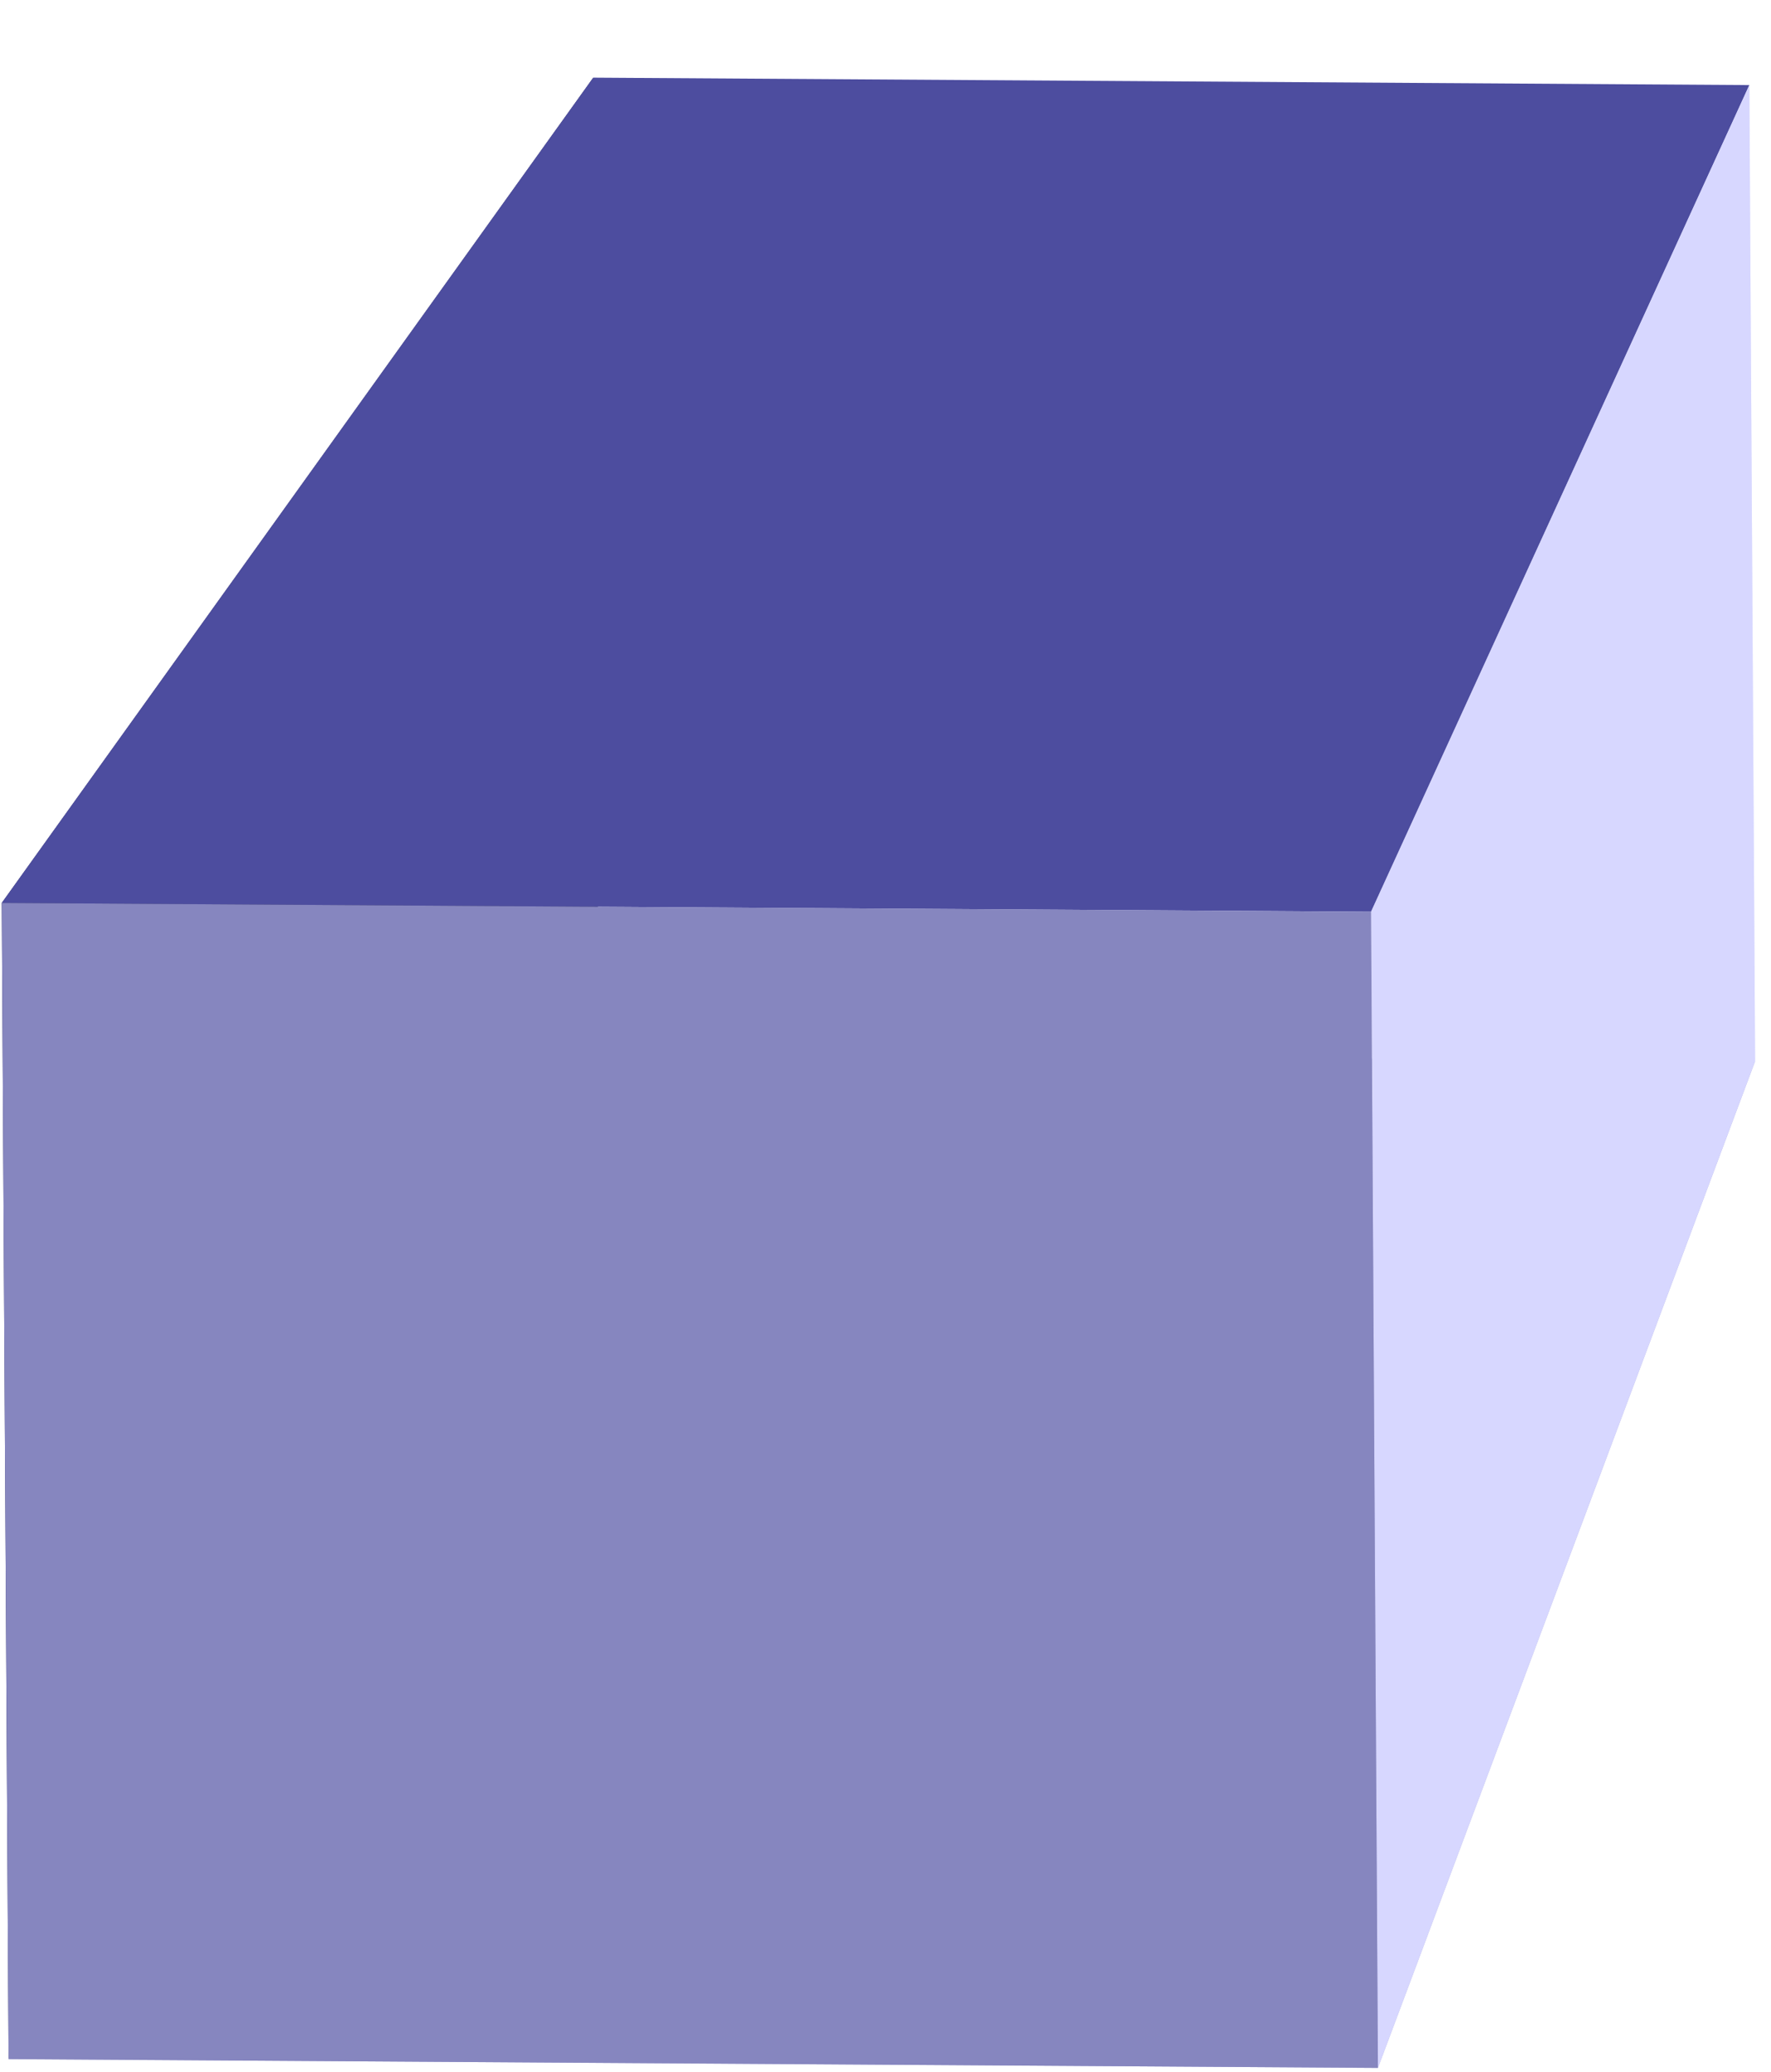 <?xml version="1.0" encoding="UTF-8" standalone="no"?>
<!-- Created with Inkscape (http://www.inkscape.org/) -->

<svg
   xmlns:dc="http://purl.org/dc/elements/1.1/"
   xmlns:cc="http://creativecommons.org/ns#"
   xmlns:rdf="http://www.w3.org/1999/02/22-rdf-syntax-ns#"
   xmlns:svg="http://www.w3.org/2000/svg"
   xmlns="http://www.w3.org/2000/svg"
   xmlns:sodipodi="http://sodipodi.sourceforge.net/DTD/sodipodi-0.dtd"
   xmlns:inkscape="http://www.inkscape.org/namespaces/inkscape"
   width="251.032mm"
   height="293.613mm"
   viewBox="0 0 251.032 293.613"
   version="1.1"
   id="svg8"
   inkscape:version="0.92.1 r15371"
   sodipodi:docname="cube.svg">
  <defs
     id="defs2">
    <inkscape:perspective
       sodipodi:type="inkscape:persp3d"
       inkscape:vp_x="-3226.5822 : 20.724015 : 0"
       inkscape:vp_y="-5.6656673 : 957.56648 : 0"
       inkscape:vp_z="538.65726 : 916.65787 : 1"
       inkscape:persp3d-origin="505.32726 : 736.14247 : 1"
       id="perspective10" />
  </defs>
  <sodipodi:namedview
     id="base"
     pagecolor="#ffffff"
     bordercolor="#666666"
     borderopacity="1.0"
     inkscape:pageopacity="0.0"
     inkscape:pageshadow="2"
     inkscape:zoom="0.32"
     inkscape:cx="777.95351"
     inkscape:cy="532.89507"
     inkscape:document-units="mm"
     inkscape:current-layer="layer1"
     showgrid="false"
     inkscape:window-width="1366"
     inkscape:window-height="705"
     inkscape:window-x="-8"
     inkscape:window-y="-8"
     inkscape:window-maximized="1" />
  <g
     inkscape:label="Calque 1"
     inkscape:groupmode="layer"
     id="layer1"
     transform="translate(767.845,-1505.421)">
    <g
       sodipodi:type="inkscape:box3d"
       id="g54"
       style="fill:#800080;fill-opacity:1;stroke:none;stroke-width:0.253;stroke-miterlimit:4;stroke-dasharray:none;stroke-opacity:1"
       inkscape:perspectiveID="#perspective10"
       inkscape:corner0="0.15758906 : -0.5991668 : 0 : 1"
       inkscape:corner7="0.097433565 : -0.7702591 : 0.18444046 : 1">
      <path
         sodipodi:type="inkscape:box3dside"
         id="path56"
         style="fill:#353564;fill-rule:evenodd;stroke:none;stroke-width:0.094;stroke-linejoin:round"
         inkscape:box3dsidetype="6"
         d="m -767.597,1633.369 0.969,163.832 83.69,-142.456 -0.818,-138.32 z"
         points="-766.627,1797.201 -682.938,1654.745 -683.756,1516.425 -767.597,1633.369 " />
      <path
         sodipodi:type="inkscape:box3dside"
         id="path64"
         style="fill:#afafde;fill-rule:evenodd;stroke:none;stroke-width:0.094;stroke-linejoin:round"
         inkscape:box3dsidetype="13"
         d="m -766.627,1797.201 194.097,1.247 53.465,-142.65 -163.872,-1.053 z"
         points="-572.531,1798.447 -519.066,1655.797 -682.938,1654.745 -766.627,1797.201 " />
      <path
         sodipodi:type="inkscape:box3dside"
         id="path66"
         style="fill:#e9e9ff;fill-rule:evenodd;stroke:none;stroke-width:0.094;stroke-linejoin:round"
         inkscape:box3dsidetype="11"
         d="m -683.756,1516.425 163.872,1.052 0.818,138.32 -163.872,-1.053 z"
         points="-519.884,1517.477 -519.066,1655.797 -682.938,1654.745 -683.756,1516.425 " />
      <path
         sodipodi:type="inkscape:box3dside"
         id="path58"
         style="fill:#4d4d9f;fill-rule:evenodd;stroke:none;stroke-width:0.094;stroke-linejoin:round"
         inkscape:box3dsidetype="5"
         d="m -767.597,1633.369 194.097,1.247 53.616,-117.138 -163.872,-1.052 z"
         points="-573.5,1634.615 -519.884,1517.477 -683.756,1516.425 -767.597,1633.369 " />
      <path
         sodipodi:type="inkscape:box3dside"
         id="path62"
         style="fill:#d7d7ff;fill-rule:evenodd;stroke:none;stroke-width:0.094;stroke-linejoin:round"
         inkscape:box3dsidetype="14"
         d="m -573.5,1634.615 0.969,163.832 53.465,-142.65 -0.818,-138.32 z"
         points="-572.531,1798.447 -519.066,1655.797 -519.884,1517.477 -573.5,1634.615 " />
      <path
         sodipodi:type="inkscape:box3dside"
         id="path60"
         style="fill:#8686bf;fill-rule:evenodd;stroke:none;stroke-width:0.094;stroke-linejoin:round"
         inkscape:box3dsidetype="3"
         d="m -767.597,1633.369 194.097,1.247 0.969,163.832 -194.097,-1.247 z"
         points="-573.5,1634.615 -572.531,1798.447 -766.627,1797.201 -767.597,1633.369 " />
    </g>
  </g>
</svg>
